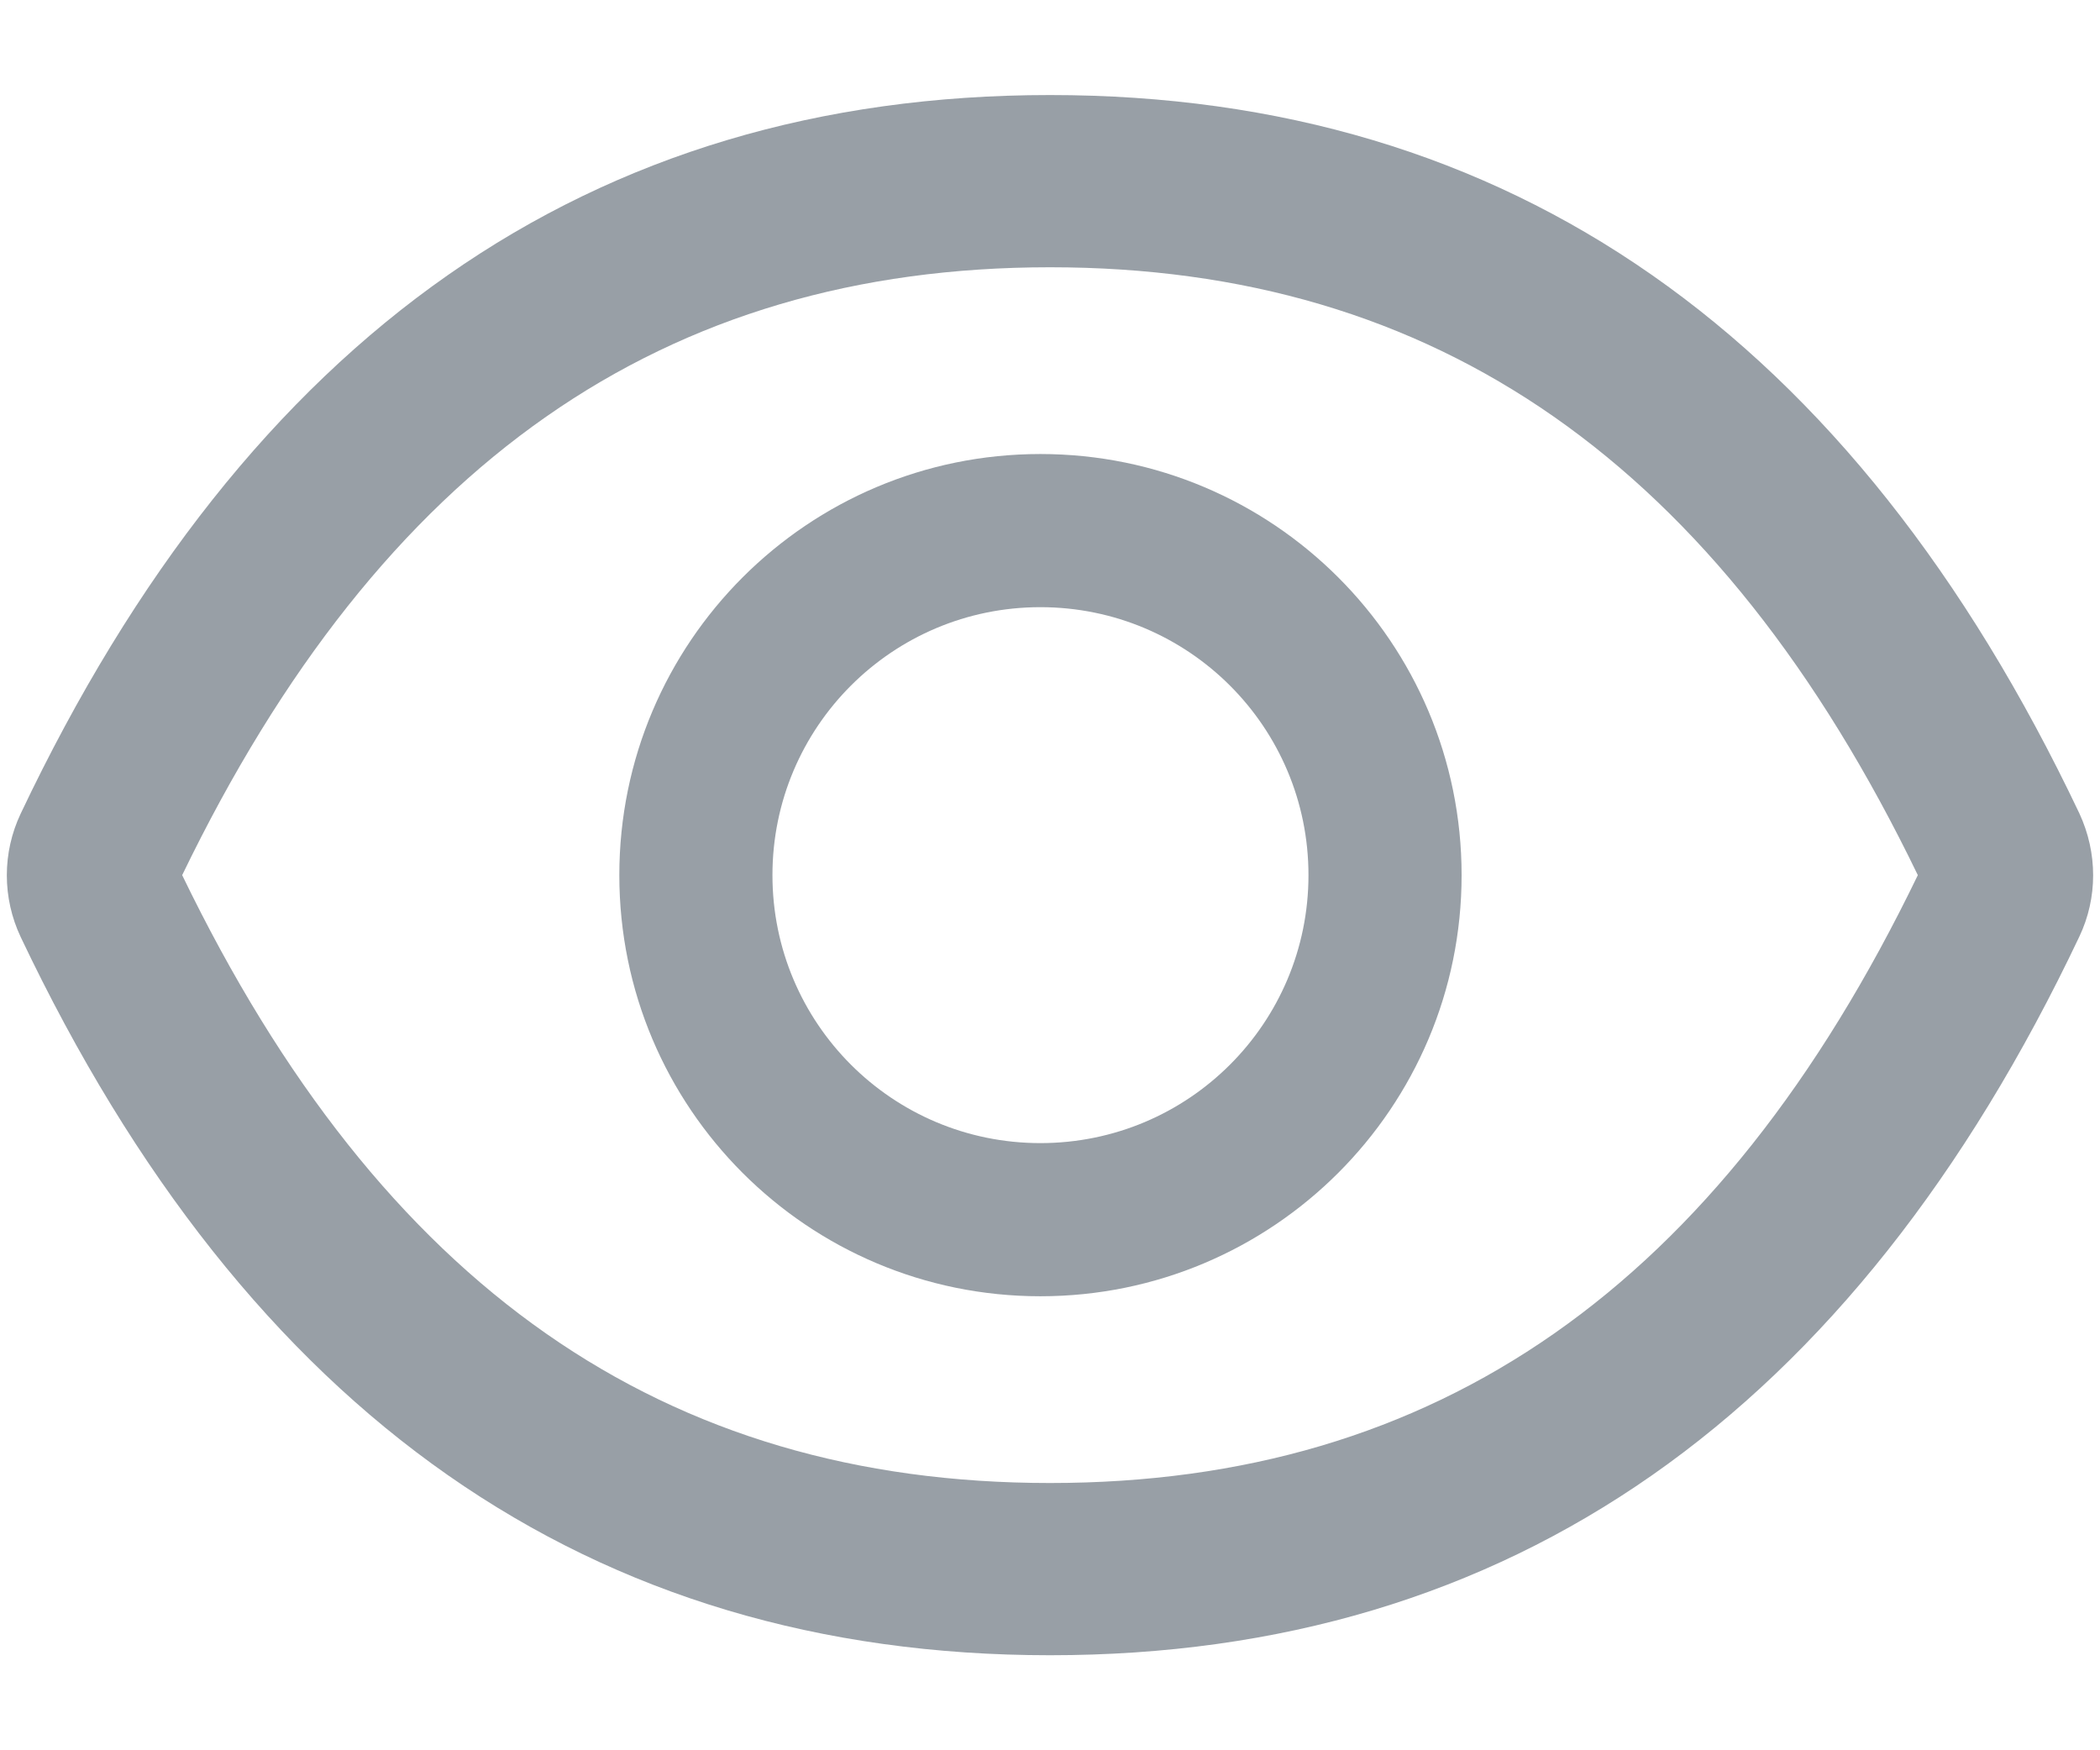 <svg width="12" height="10" viewBox="0 0 12 10" fill="none" xmlns="http://www.w3.org/2000/svg">
<path d="M11.882 4.647C10.586 1.917 8.626 0.543 6 0.543C3.372 0.543 1.414 1.917 0.118 4.649C0.066 4.759 0.039 4.879 0.039 5.001C0.039 5.122 0.066 5.243 0.118 5.353C1.414 8.083 3.374 9.457 6 9.457C8.628 9.457 10.586 8.083 11.882 5.351C11.987 5.13 11.987 4.873 11.882 4.647ZM6 8.473C3.795 8.473 2.18 7.354 1.041 5C2.18 2.646 3.795 1.527 6 1.527C8.205 1.527 9.82 2.646 10.959 5C9.821 7.354 8.207 8.473 6 8.473Z" fill="#989FA6"/>
<path d="M5.945 2.594C4.616 2.594 3.539 3.671 3.539 5C3.539 6.329 4.616 7.406 5.945 7.406C7.274 7.406 8.352 6.329 8.352 5C8.352 3.671 7.274 2.594 5.945 2.594ZM5.945 6.531C5.099 6.531 4.414 5.846 4.414 5C4.414 4.154 5.099 3.469 5.945 3.469C6.792 3.469 7.477 4.154 7.477 5C7.477 5.846 6.792 6.531 5.945 6.531Z" fill="#989FA6"/>
</svg>
